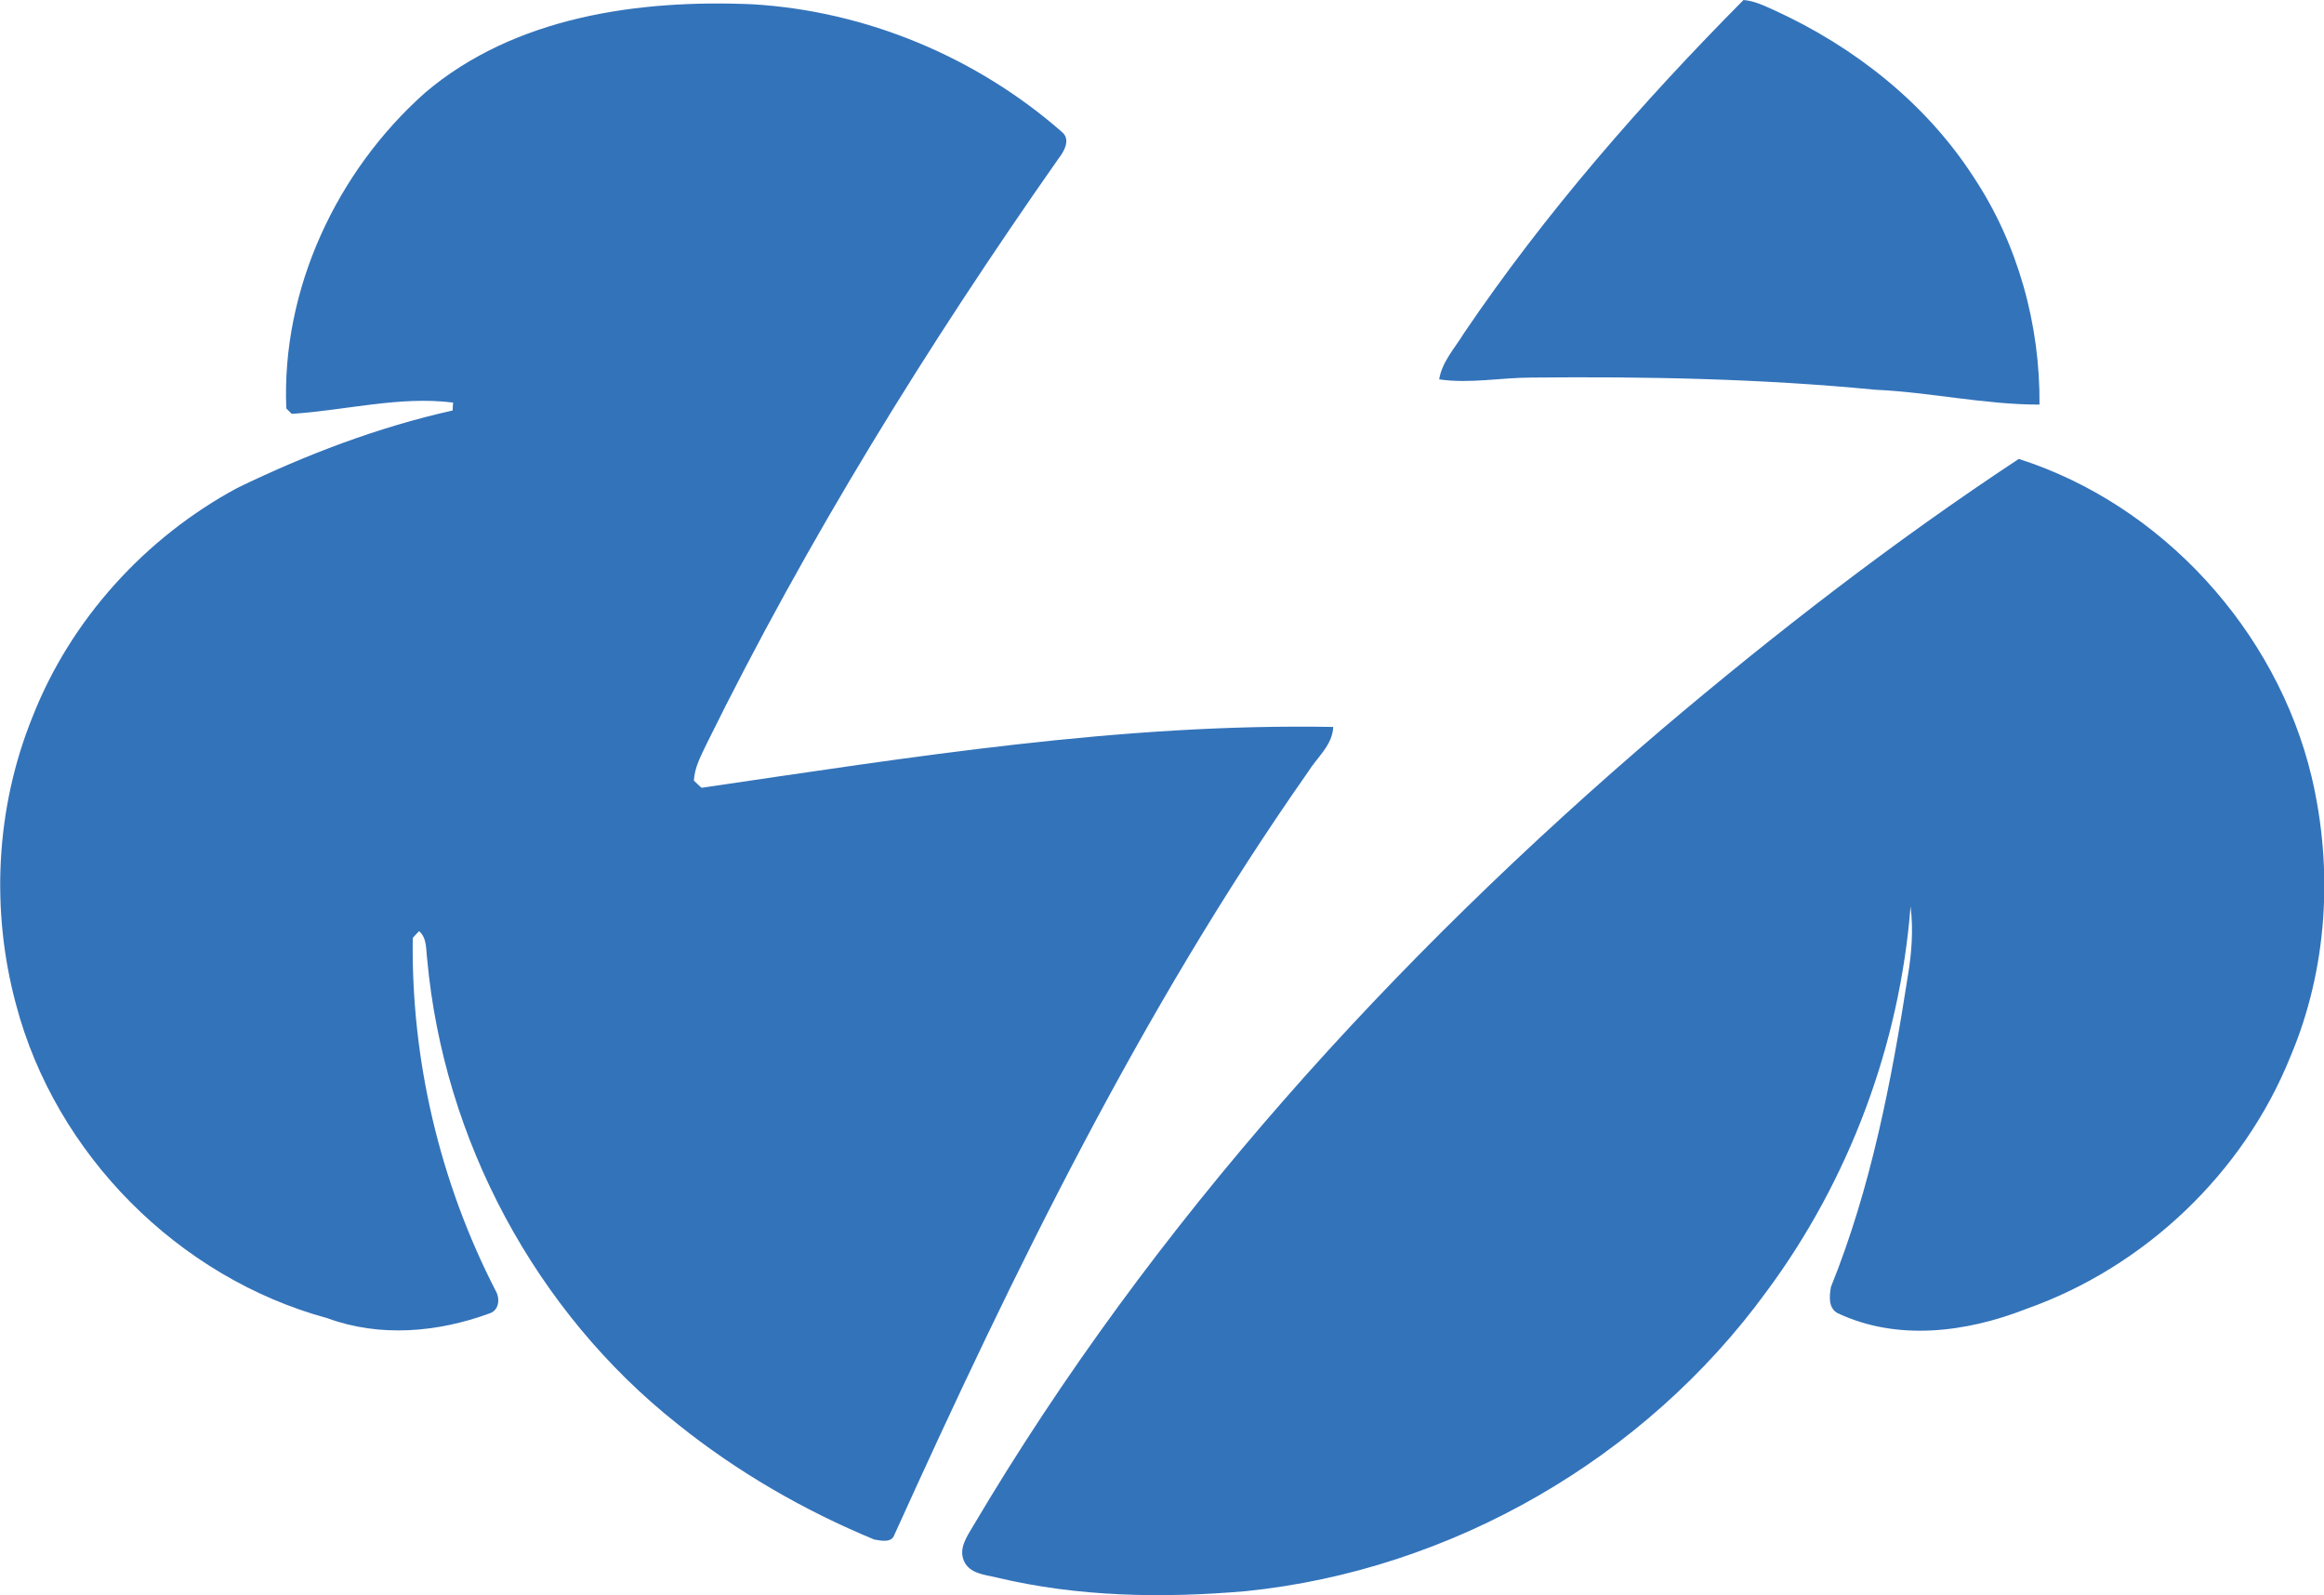 <?xml version="1.0" encoding="utf-8"?>
<!-- Generator: Adobe Illustrator 18.1.1, SVG Export Plug-In . SVG Version: 6.00 Build 0)  -->
<svg version="1.1" id="Layer_2" xmlns="http://www.w3.org/2000/svg" xmlns:xlink="http://www.w3.org/1999/xlink" x="0px" y="0px"
	 viewBox="-73.2 -136.5 1030.9 707.7" enable-background="new -73.2 -136.5 1030.9 707.7" xml:space="preserve">
<g>
	<g>
		<polygon fill="none" points="195.8,314.3 211.7,252.8 196.6,251.4 190.3,275.1 170.4,273 176.6,249.4 160.5,247.9 144.4,309.3 
			160.6,311 167,286.5 186.9,288.4 180.6,312.9 		"/>
		<polygon fill="none" points="234.4,304.1 217,302.7 229.6,254.6 214.5,253.1 198.6,314.8 230.8,317.9 		"/>
		<g>
			<polygon fill="none" points="275.9,259.4 235.4,255.4 232,268.8 245.5,270.1 236.5,304.6 236.5,304.6 232.9,318.1 232.9,318.1 
				233,317.9 249.1,319.7 261.7,271.6 272.3,272.8 			"/>
			<polygon fill="none" points="319,263.5 294.2,299.4 288.8,260.5 278.6,259.5 278,259.5 273.7,275.4 281.5,323 294.1,324.1 
				336.7,265.3 			"/>
		</g>
	</g>
	<g>
		<path fill="none" d="M323.7,322.6c-0.8,3.2-4.3,5.7-7.7,5.4c-3.5-0.3-5.3-3.4-4.6-6.7c0.8-3.2,4.3-5.7,7.7-5.4
			C322.5,316.1,324.4,319.2,323.7,322.6z"/>
		<path fill="none" d="M354.9,314.6c-2.1,8.1-7,16.4-16.8,15.3c-9.8-1-10.3-9.7-7.9-17.8c2.1-8.1,7.1-16.5,16.6-15.5
			C356.4,297.8,356.9,306.4,354.9,314.6z M339,313.2c-0.6,1.9-2.2,8.6,1,9c3.1,0.3,5-6.4,5.7-8.4s2.1-8.8-1-9
			C341.5,304.4,339.6,311.2,339,313.2z"/>
		<path fill="none" d="M371.9,299.9l-1,3.9l0,0c2.5-2.6,5-4.3,8.9-4.4l-2.2,8.6c-0.5-0.1-0.8-0.1-1.3-0.3c-6.1-0.6-7.1,3.2-8.5,8.1
			l-4.1,16l-9-0.8l8.4-32L371.9,299.9z"/>
		<path fill="none" d="M381.3,338c-0.4,2.1-0.5,4.6,2.1,4.8c4,0.3,4.9-5.7,5.8-8.5l1.2-4.1l0,0c-0.8,1.2-1.8,2.2-3,3s-2.5,1.3-4,1
			c-3.5-0.3-4.9-3.2-5.5-6.1c-0.8-3.2-0.3-7.6,0.6-11.1c1.5-5.7,5.5-17,13.4-16.3c3.1,0.3,4.8,2.5,5,5.3l0,0l1-3.9l9,0.8l-9,35
			c-2.3,9.4-7.7,12.8-15.6,11.9c-7.9-0.8-10.1-5.5-8.8-12.9L381.3,338z M394.1,318.3c0.4-1.7,2.2-8.6-0.9-8.9
			c-3.1-0.3-5,6.4-5.5,8.1c-0.4,2.1-2.1,8.8,1.2,8.9C391.5,327,393.6,320,394.1,318.3z"/>
	</g>
</g>
<g>
	<path fill="#3373BA" d="M700.2-136.5c5,0.4,9.5,2.7,14,4.7c35.1,16.1,66.8,41,87.9,73.6c19.8,29.7,29.7,65.7,29.4,101.2
		c-24.5,0-48.5-5.5-72.9-6.6c-50.6-4.9-101.4-5.9-152.3-5.4c-13.7,0-27.6,2.8-41.1,0.8c1.3-7.9,7-13.9,11-20.5
		C612.3-42,654.9-90.8,700.2-136.5z"/>
	<path fill="#3373BA" d="M115.4-95.4c39.8-33.8,94.9-41.4,145.3-39.2c50.3,3,99.2,23.4,137.1,56.6c4.2,3.4,0.9,8.9-1.7,12.2
		C338.2,16.8,285,102.7,240.4,193.2c-2.5,5.3-5.5,10.6-5.8,16.6c1.1,1.1,2.3,2.2,3.4,3.2c92.9-13.6,186.1-28.7,280.2-27
		c-0.3,8.1-7.2,13.5-11.2,20c-73.9,105.4-130.6,221.6-183.5,338.5c-1.3,3.6-5.9,2.5-8.9,2c-31.2-12.9-60.8-30-87.2-51.2
		c-63.1-49.9-103.8-126.2-111.1-206.2c-0.6-4.4,0-9.4-3.6-12.5c-1,1-1.9,2-2.8,3c-0.8,54.1,12,108.3,36.7,156.4
		c2.1,3.5,1.7,8.8-2.7,10.2c-22.9,8.4-48.6,10.7-71.9,2.1C5.8,430.3-48.6,375.5-66.1,309.1c-11.3-41.9-9-87.3,7.3-127.5
		C-41.9,138.4-8.8,102,32,80c30.5-14.8,62.5-27,95.6-34.4c0-1.2,0.1-2.4,0.2-3.5c-23.9-3-47.8,3.5-71.6,5c-0.8-0.8-1.6-1.6-2.4-2.4
		C51.6-8.2,76.2-60.6,115.4-95.4z"/>
	<path fill="#3373BA" d="M663.9,187.1c50.5-42.8,103.1-83.5,158.4-120c63.4,20.2,114.4,76.1,129.9,141c9.7,41.1,7.1,85.4-9.5,124.4
		c-20.8,51.6-64.7,93.2-117.1,111.7c-26.5,10.4-57.3,14.4-83.8,1.8c-4.1-2.4-3.5-7.6-2.8-11.6c17.8-44.1,26.8-91.1,34.1-137.9
		c1.7-10.2,2.5-20.6,1.2-30.9c-4.8,61.4-27.2,121.4-63.9,170.9c-53.9,74-139.7,123.6-230.9,132.9c-36.9,3.2-74.6,2.6-110.8-6.1
		c-5.1-1.2-11.9-1.7-14.3-7.3c-2.4-5.4,1.2-10.7,3.9-15.2C438.1,405.8,545.1,288.5,663.9,187.1z"/>
</g>
</svg>

